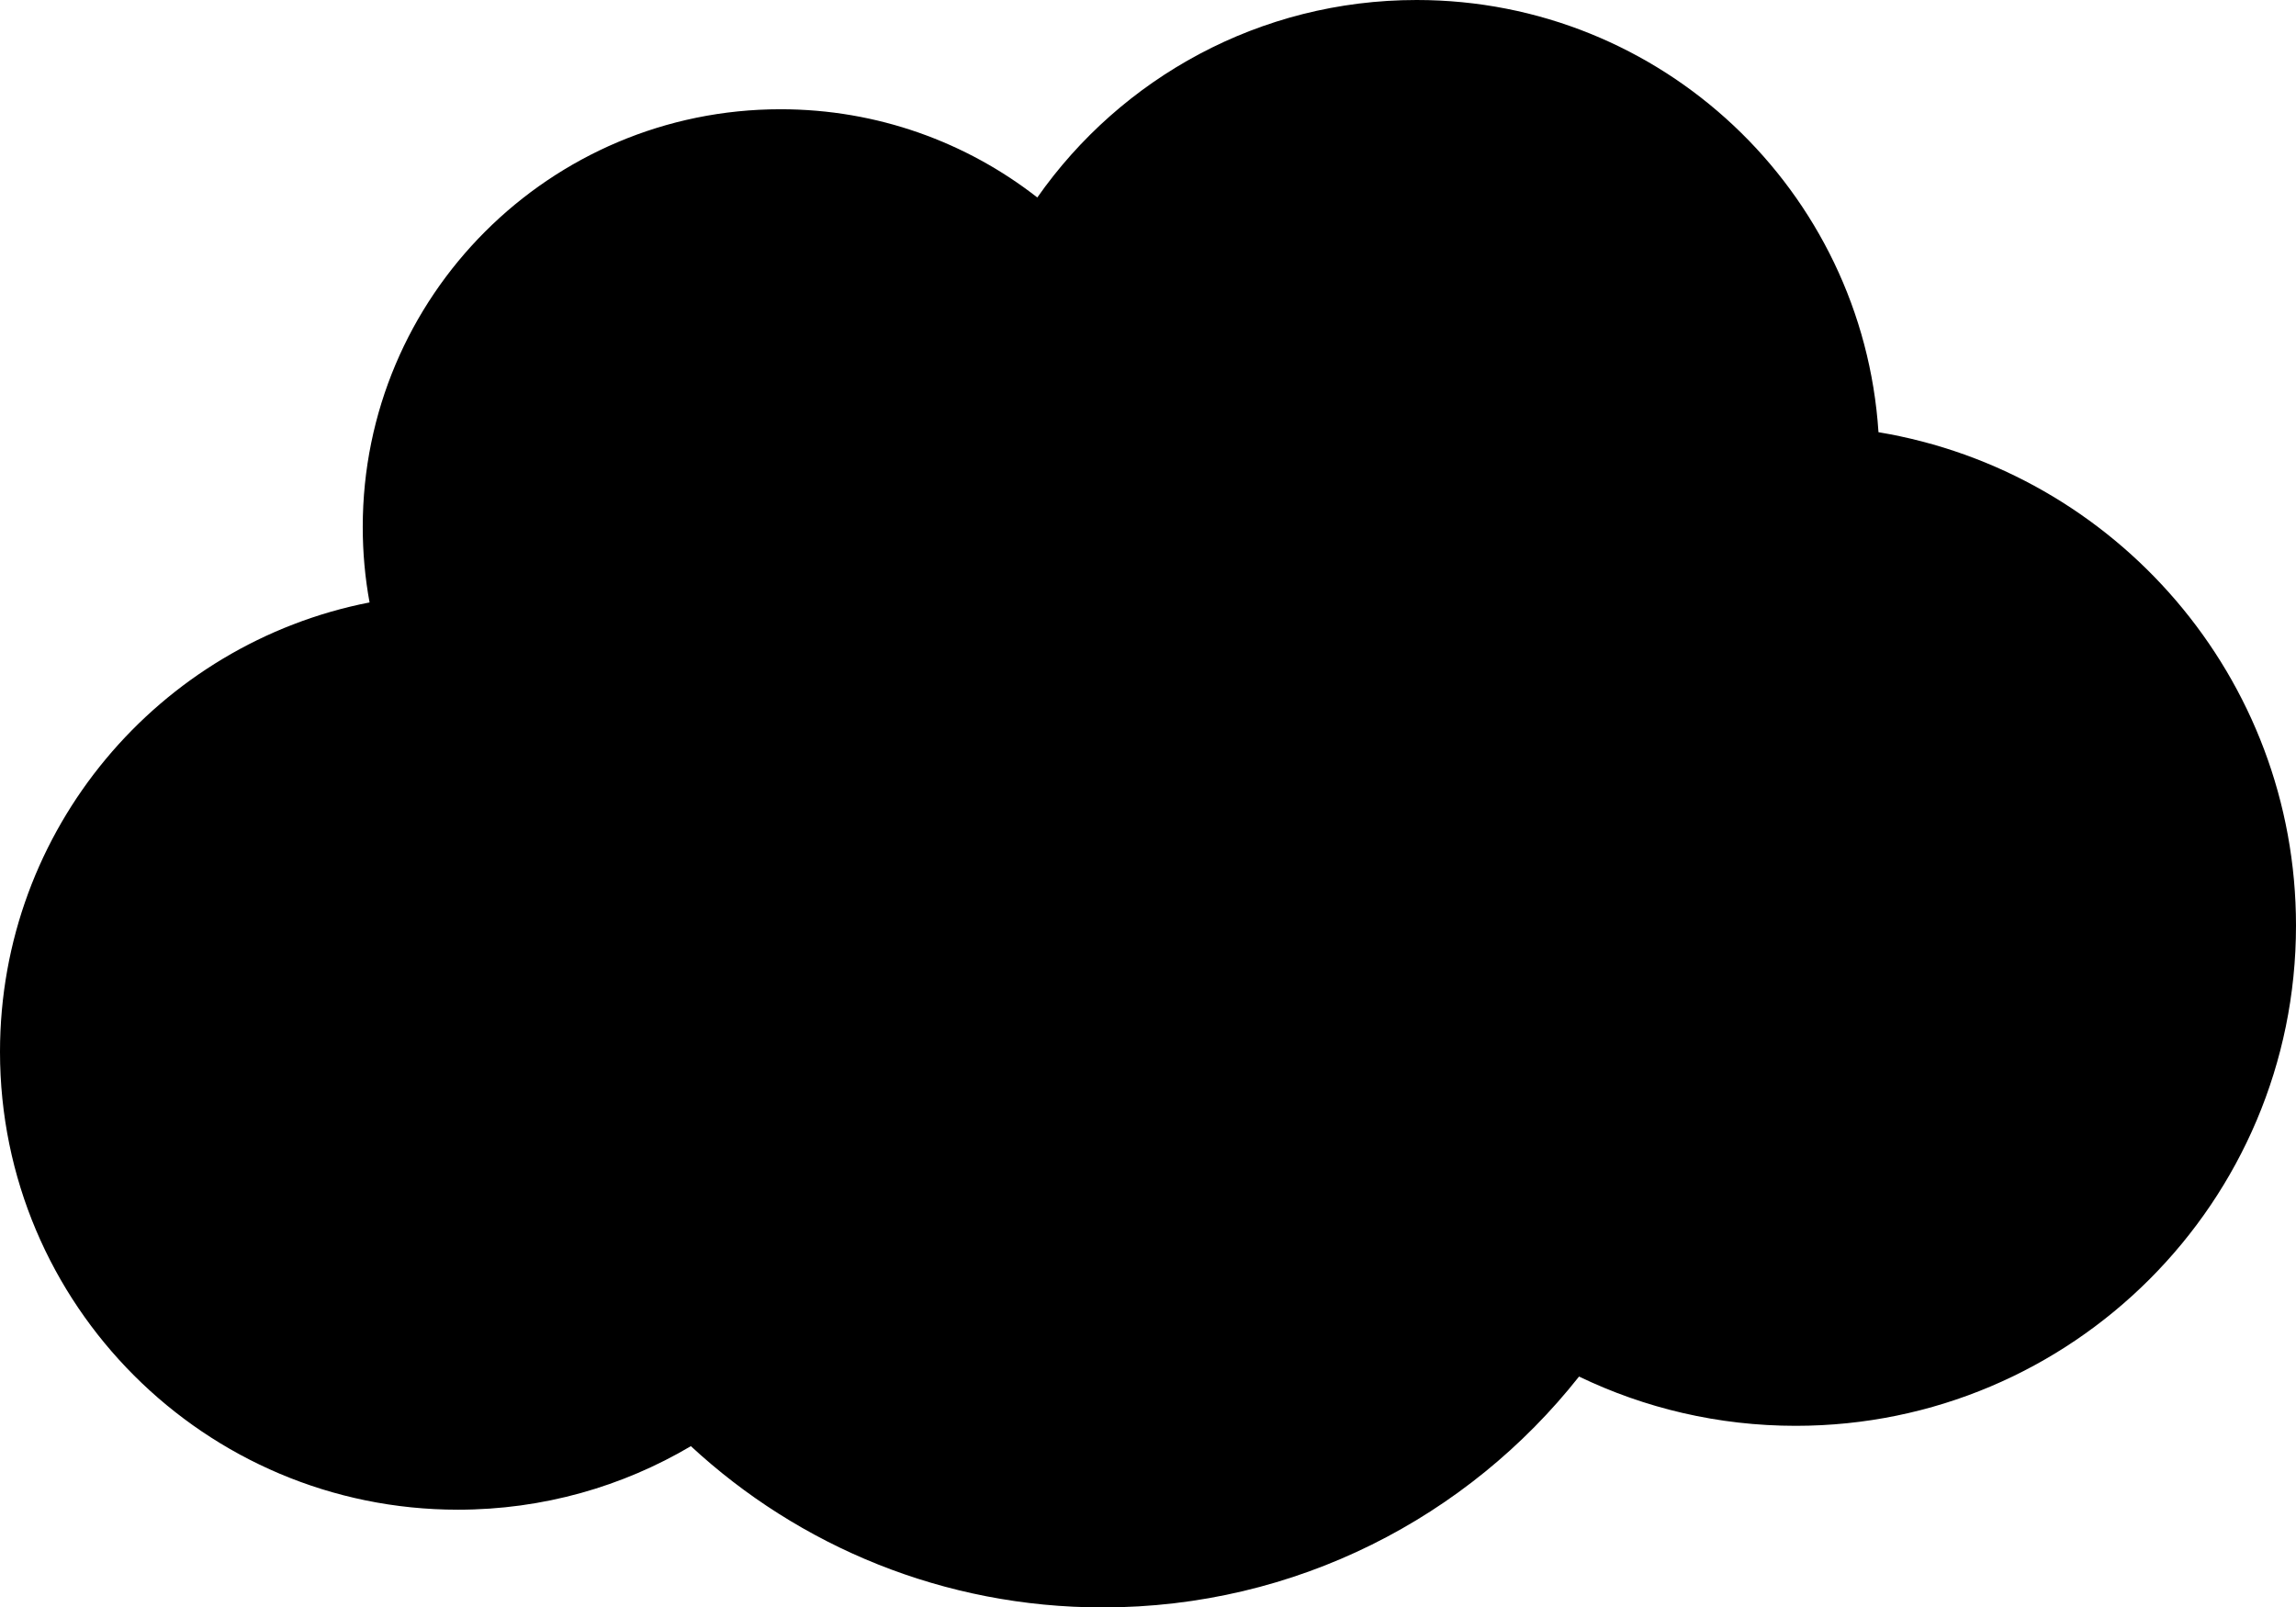 <?xml version="1.0" encoding="UTF-8"?>
<svg id="Layer_1" data-name="Layer 1" xmlns="http://www.w3.org/2000/svg" viewBox="0 0 643.46 450.54">
  <defs>
    <style>
      .cls-1 {
      }
    </style>
  </defs>
  <path class="cls-1" d="m643.46,259.43c0,77.44-62.77,140.21-140.2,140.21-21.76,0-42.36-4.96-60.73-13.81-31.13,39.41-79.35,64.71-133.48,64.71-44.56,0-85.12-17.14-115.43-45.2-19.13,11.31-41.44,17.81-65.28,17.81C57.46,423.15,0,365.69,0,294.81c0-62.42,44.54-114.42,103.57-125.96-1.26-6.86-1.91-13.92-1.91-21.14,0-64.66,52.42-117.09,117.09-117.09,27.13,0,52.11,9.23,71.96,24.73C314.17,21.88,353.04,0,397.01,0c68.76,0,125.03,53.5,129.44,121.14,66.39,11.05,117.01,68.76,117.01,138.29Z"/>
</svg>